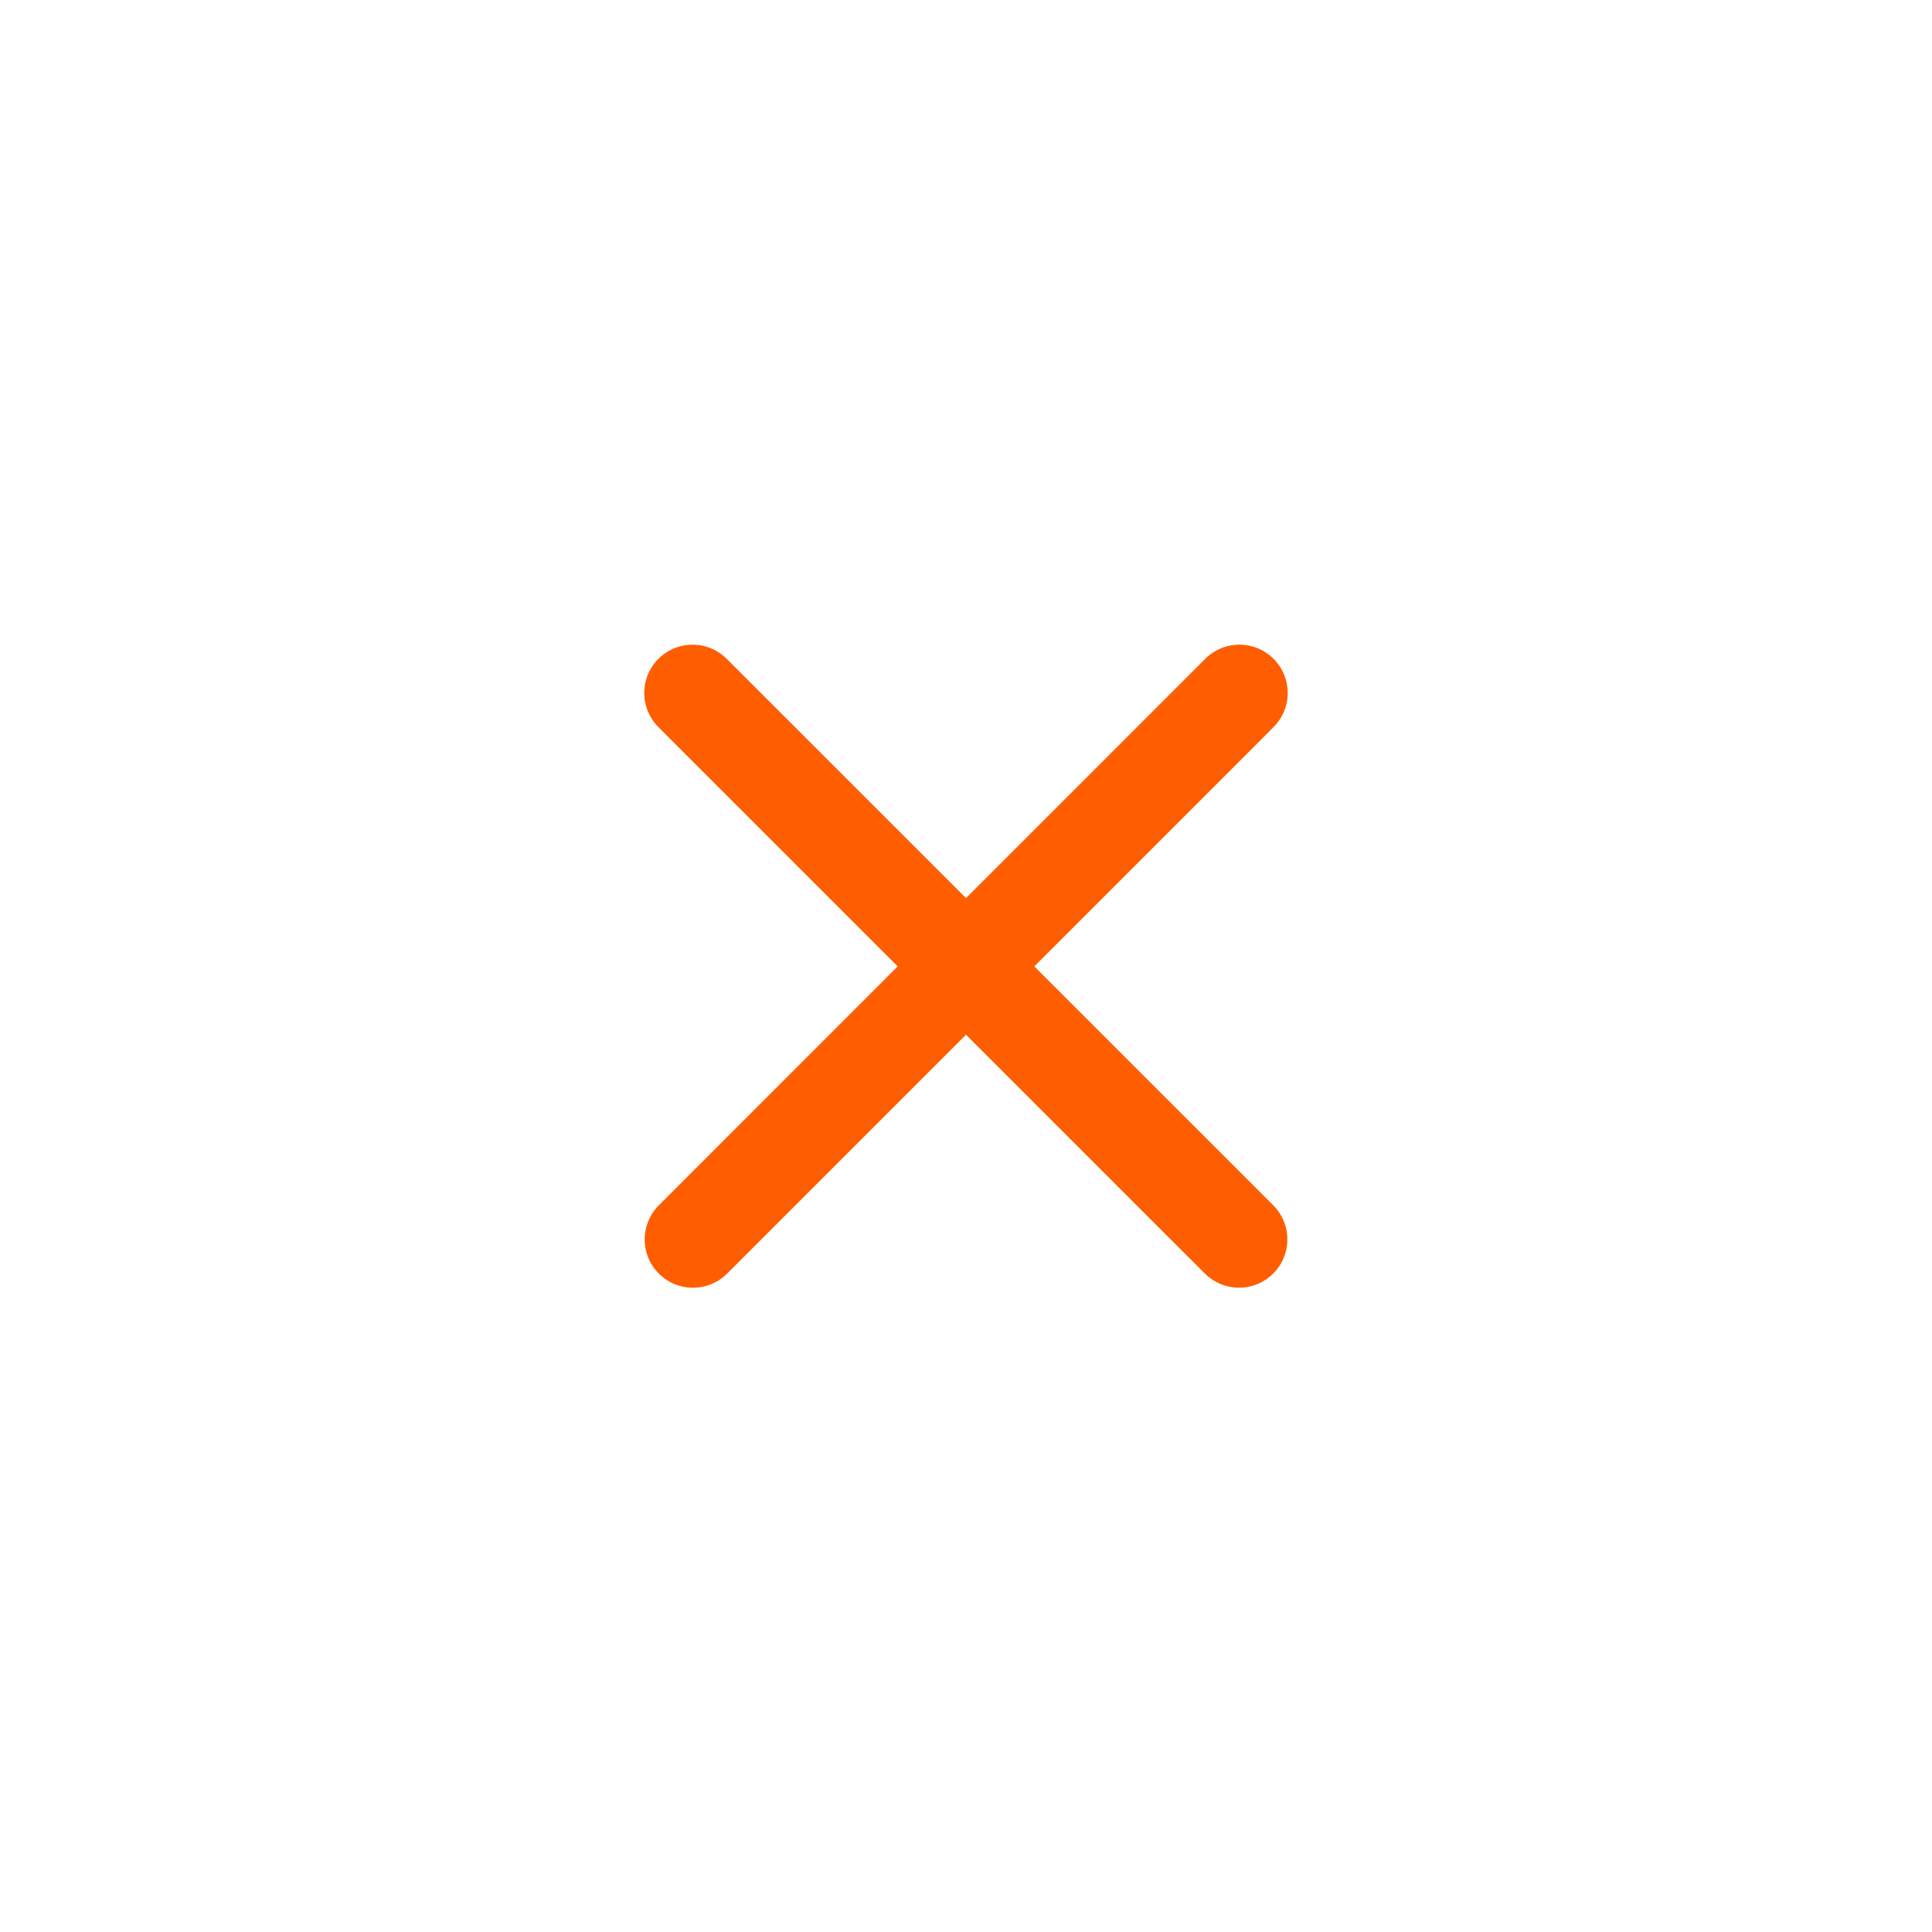 <?xml version="1.0" encoding="UTF-8" standalone="no"?>
<svg
   width="40"
   height="40"
   viewBox="0 0 40 40"
   version="1.1"
   id="svg12"
   sodipodi:docname="remove_participant_pressed.svg"
   inkscape:version="1.1 (c68e22c387, 2021-05-23)"
   xmlns:inkscape="http://www.inkscape.org/namespaces/inkscape"
   xmlns:sodipodi="http://sodipodi.sourceforge.net/DTD/sodipodi-0.dtd"
   xmlns="http://www.w3.org/2000/svg"
   xmlns:svg="http://www.w3.org/2000/svg">
  <defs
     id="defs16" />
  <sodipodi:namedview
     id="namedview14"
     pagecolor="#ffffff"
     bordercolor="#666666"
     borderopacity="1.0"
     inkscape:pageshadow="2"
     inkscape:pageopacity="0.0"
     inkscape:pagecheckerboard="0"
     showgrid="false"
     inkscape:zoom="21.825"
     inkscape:cx="20"
     inkscape:cy="20.02291"
     inkscape:window-width="1920"
     inkscape:window-height="1043"
     inkscape:window-x="0"
     inkscape:window-y="0"
     inkscape:window-maximized="1"
     inkscape:current-layer="svg12" />
  <g
     fill="none"
     fill-rule="evenodd"
     stroke-linecap="round"
     stroke-linejoin="round"
     id="g10">
    <g
       stroke="#FF5E00"
       stroke-width="2"
       id="g8">
      <g
         id="g6">
        <g
           id="g4">
          <path
             d="M7.994 0v14.957L7.995 16 7.994 0zM16 7.994H1.043L0 7.995l16-.001z"
             transform="translate(8.686, 8.686) translate(11.314, 11.314) rotate(-135) translate(-11.314, -11.314) translate(3.314, 3.314) translate(8, 8) rotate(-360) translate(-8, -8)"
             id="path2" />
        </g>
      </g>
    </g>
  </g>
</svg>
